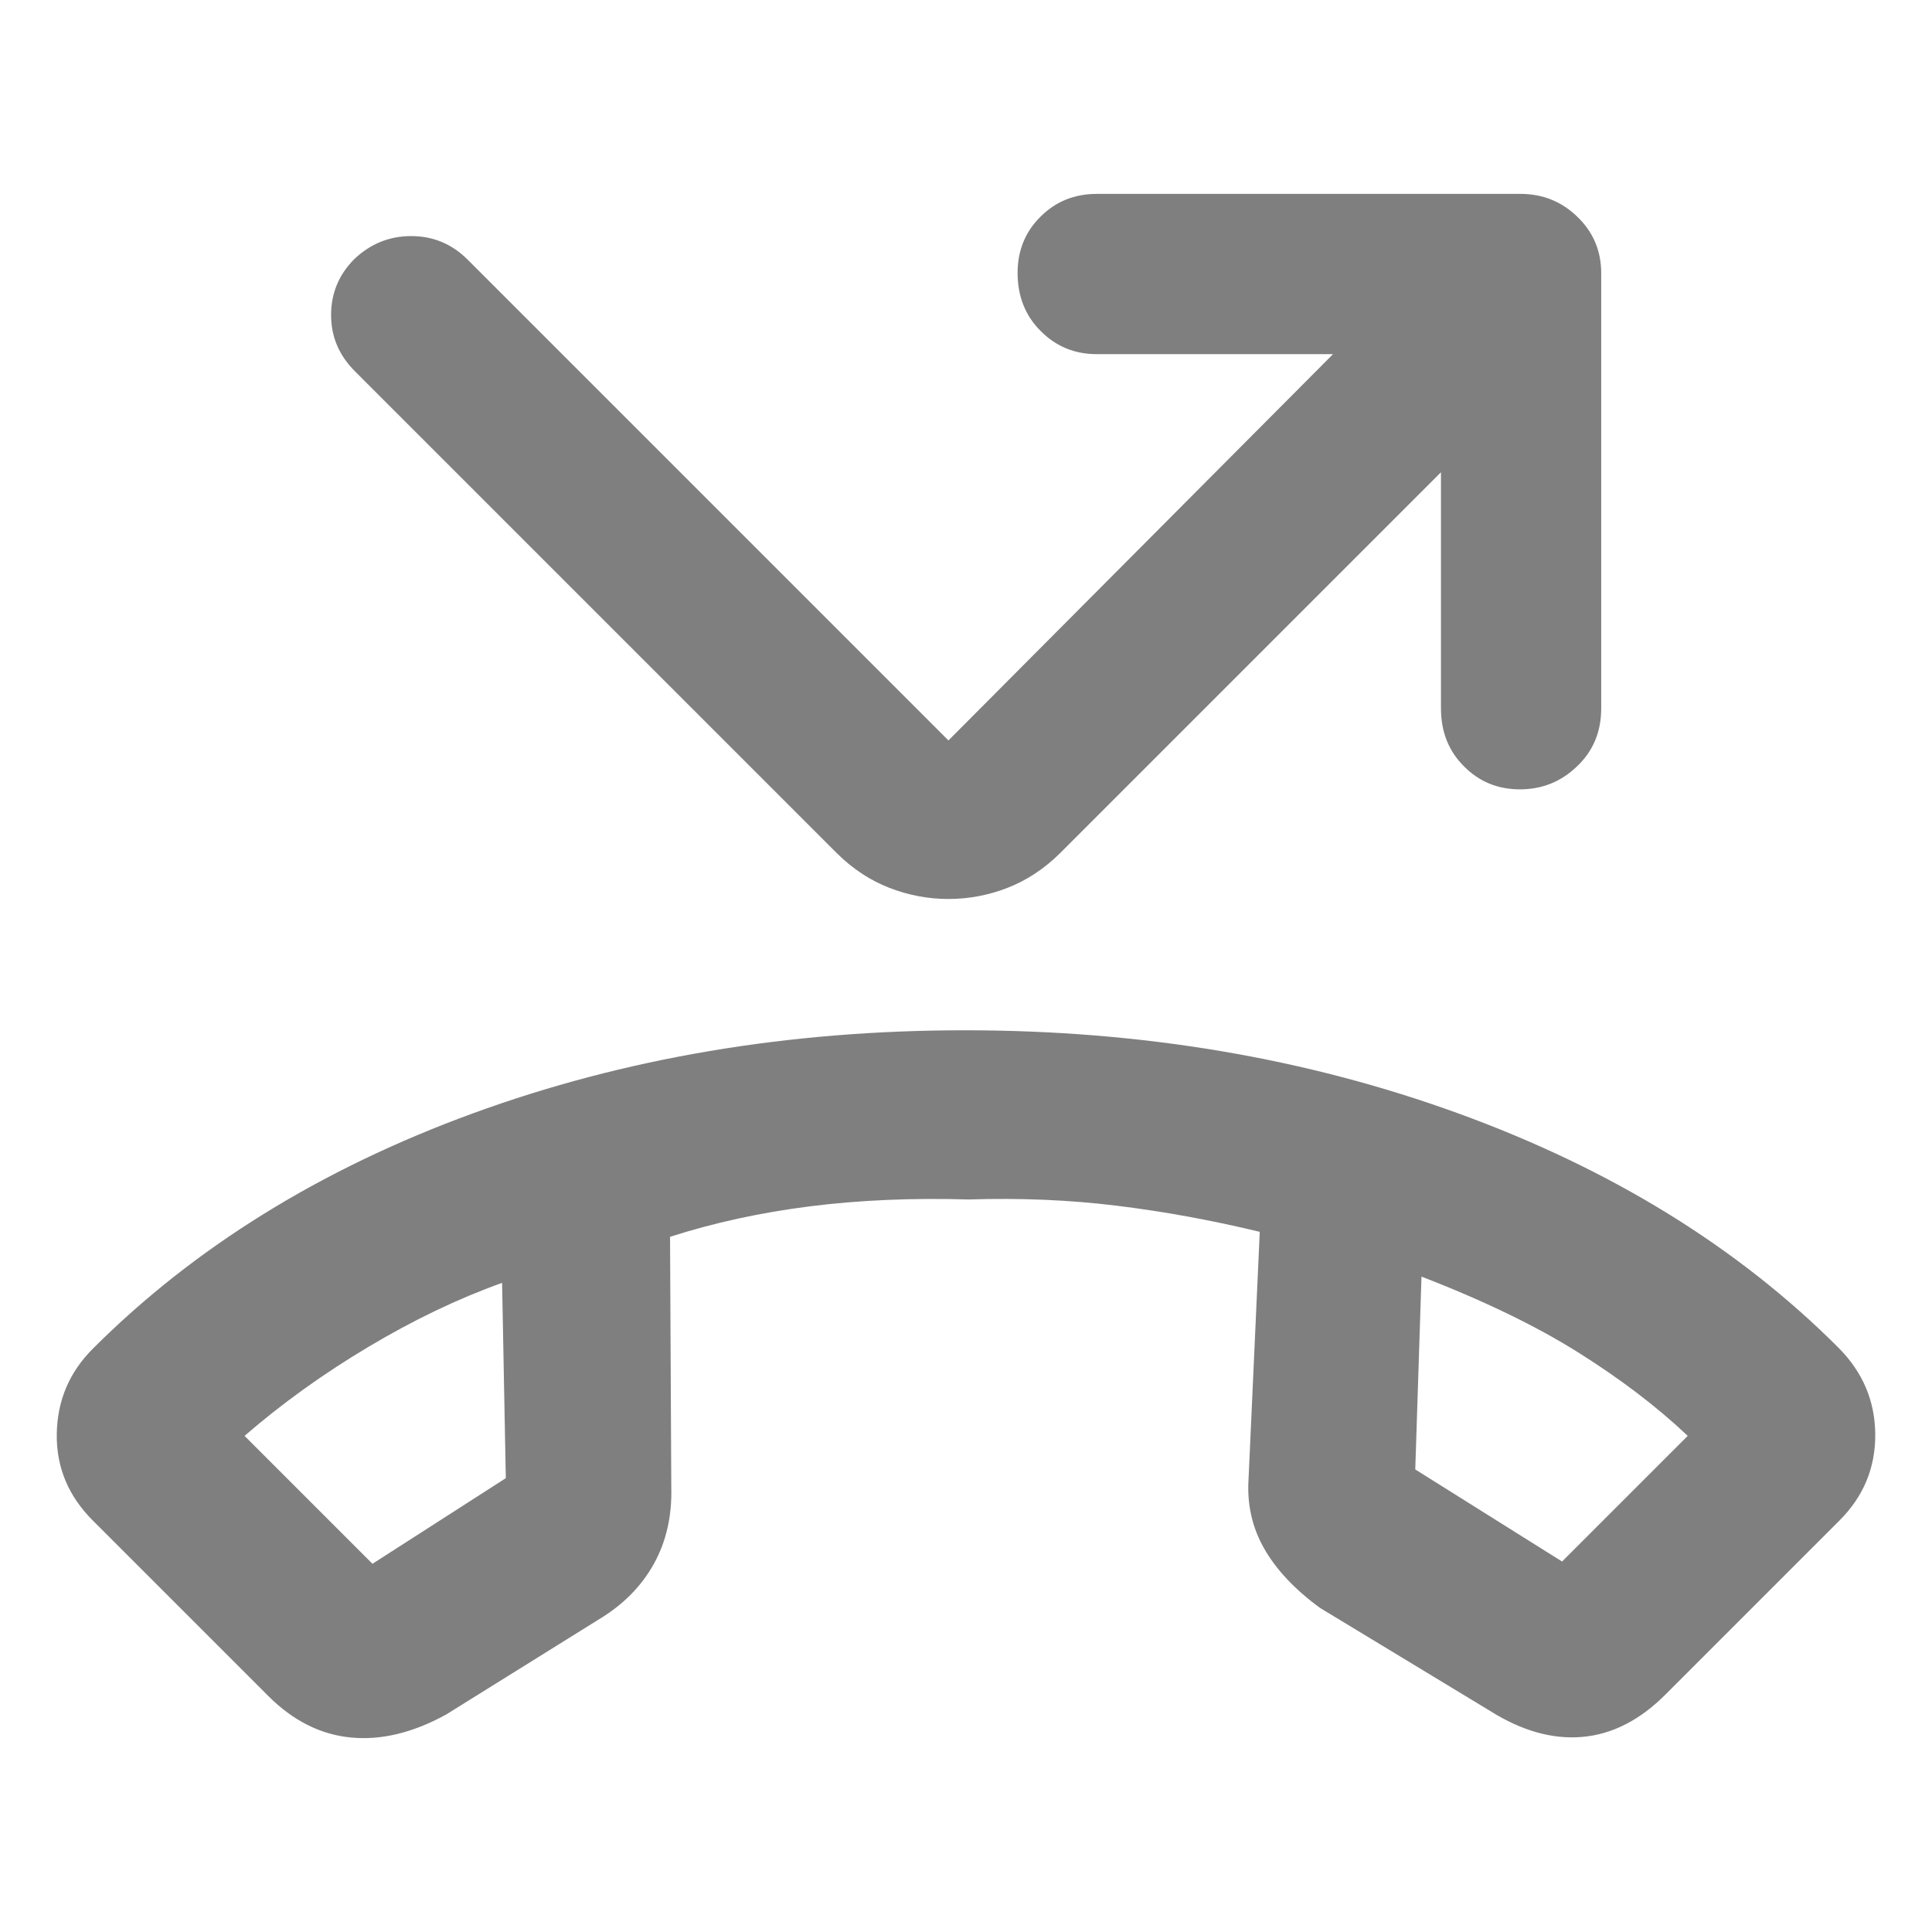 <svg height="48" viewBox="0 -960 960 960" width="48" xmlns="http://www.w3.org/2000/svg"><path fill="rgb(127, 127, 127)" d="m46.096-289.8c50.322-50.32 113.181-89.28 188.577-116.87 75.404-27.59 156.997-41.39 244.777-41.39 87.79 0 169.584 13.79 245.405 41.39 75.814 27.6 138.674 66.35 188.575 116.25 12.126 12.13 18.251 26.49 18.367 43.1.122 16.6-5.796 30.88-17.749 42.83l-86.548 86.55c-12.776 12.78-26.584 19.778-41.423 21.018-14.832 1.24-30.079-3.088-45.742-12.978l-84.431-51.14c-12.538-9.18-21.804-19.03-27.775-29.54-5.971-10.5-8.55-22.04-7.73-34.6l5.567-122.73c-23.902-5.77-47.602-10.1-71.093-12.98-23.491-2.89-48.014-3.92-73.57-3.1-28.018-.82-54.302.31-78.82 3.4-24.519 3.1-47.7 8.15-69.543 15.15l.617 124.26c.412 14.43-2.507 27.23-8.749 38.42-6.241 11.19-15.484 20.44-27.726 27.73l-75.422 46.98c-16.482 9.068-32.259 12.868-47.318 11.408-15.067-1.46-28.756-8.348-41.088-20.678l-87.162-87.17c-12.183-12.18-18.141-26.53-17.882-43.05.262-16.52 6.226-30.6 17.886-42.26zm660.233-35.86-3.091 95.82 72.948 45.75 62.439-62.44c-15.248-14.42-33.355-28.22-54.338-41.4-20.978-13.19-46.96-25.76-77.958-37.73zm-456.844 3.1c-21.844 7.83-44.004 18.43-66.457 31.84-22.46 13.39-42.964 28.13-61.512 44.2l63.559 63.56 66.261-42.55zm466.525-402.78-189.42 189.42c-7.828 7.71-16.494 13.4-25.982 17.09-9.505 3.69-19.277 5.53-29.335 5.53-10.057 0-19.847-1.84-29.335-5.53-9.505-3.69-18.172-9.38-25.982-17.09l-239.708-239.71c-7.828-7.88-11.734-17.1-11.734-27.83-.001-10.73 3.787-19.95 11.399-27.66 8.046-7.71 17.5-11.57 28.38-11.57 10.878 0 20.25 3.86 28.11 11.74l238.87 238.87 191.095-191.94h-117.338c-11.047 0-20.367-3.85-27.978-11.56-7.61-7.55-11.415-17.27-11.415-28.83 0-11.07 3.805-20.46 11.415-27.95 7.611-7.6 16.931-11.3 27.977-11.3h210.371c11.029 0 20.501 3.7 28.396 11.4 7.881 7.57 11.835 16.95 11.835 28.01v216.24c0 11.57-3.968 21.13-11.883 28.67-7.929 7.71-17.414 11.56-28.498 11.56-11.077 0-20.385-3.85-27.924-11.56-7.546-7.54-11.316-17.1-11.316-28.67z"/></svg>